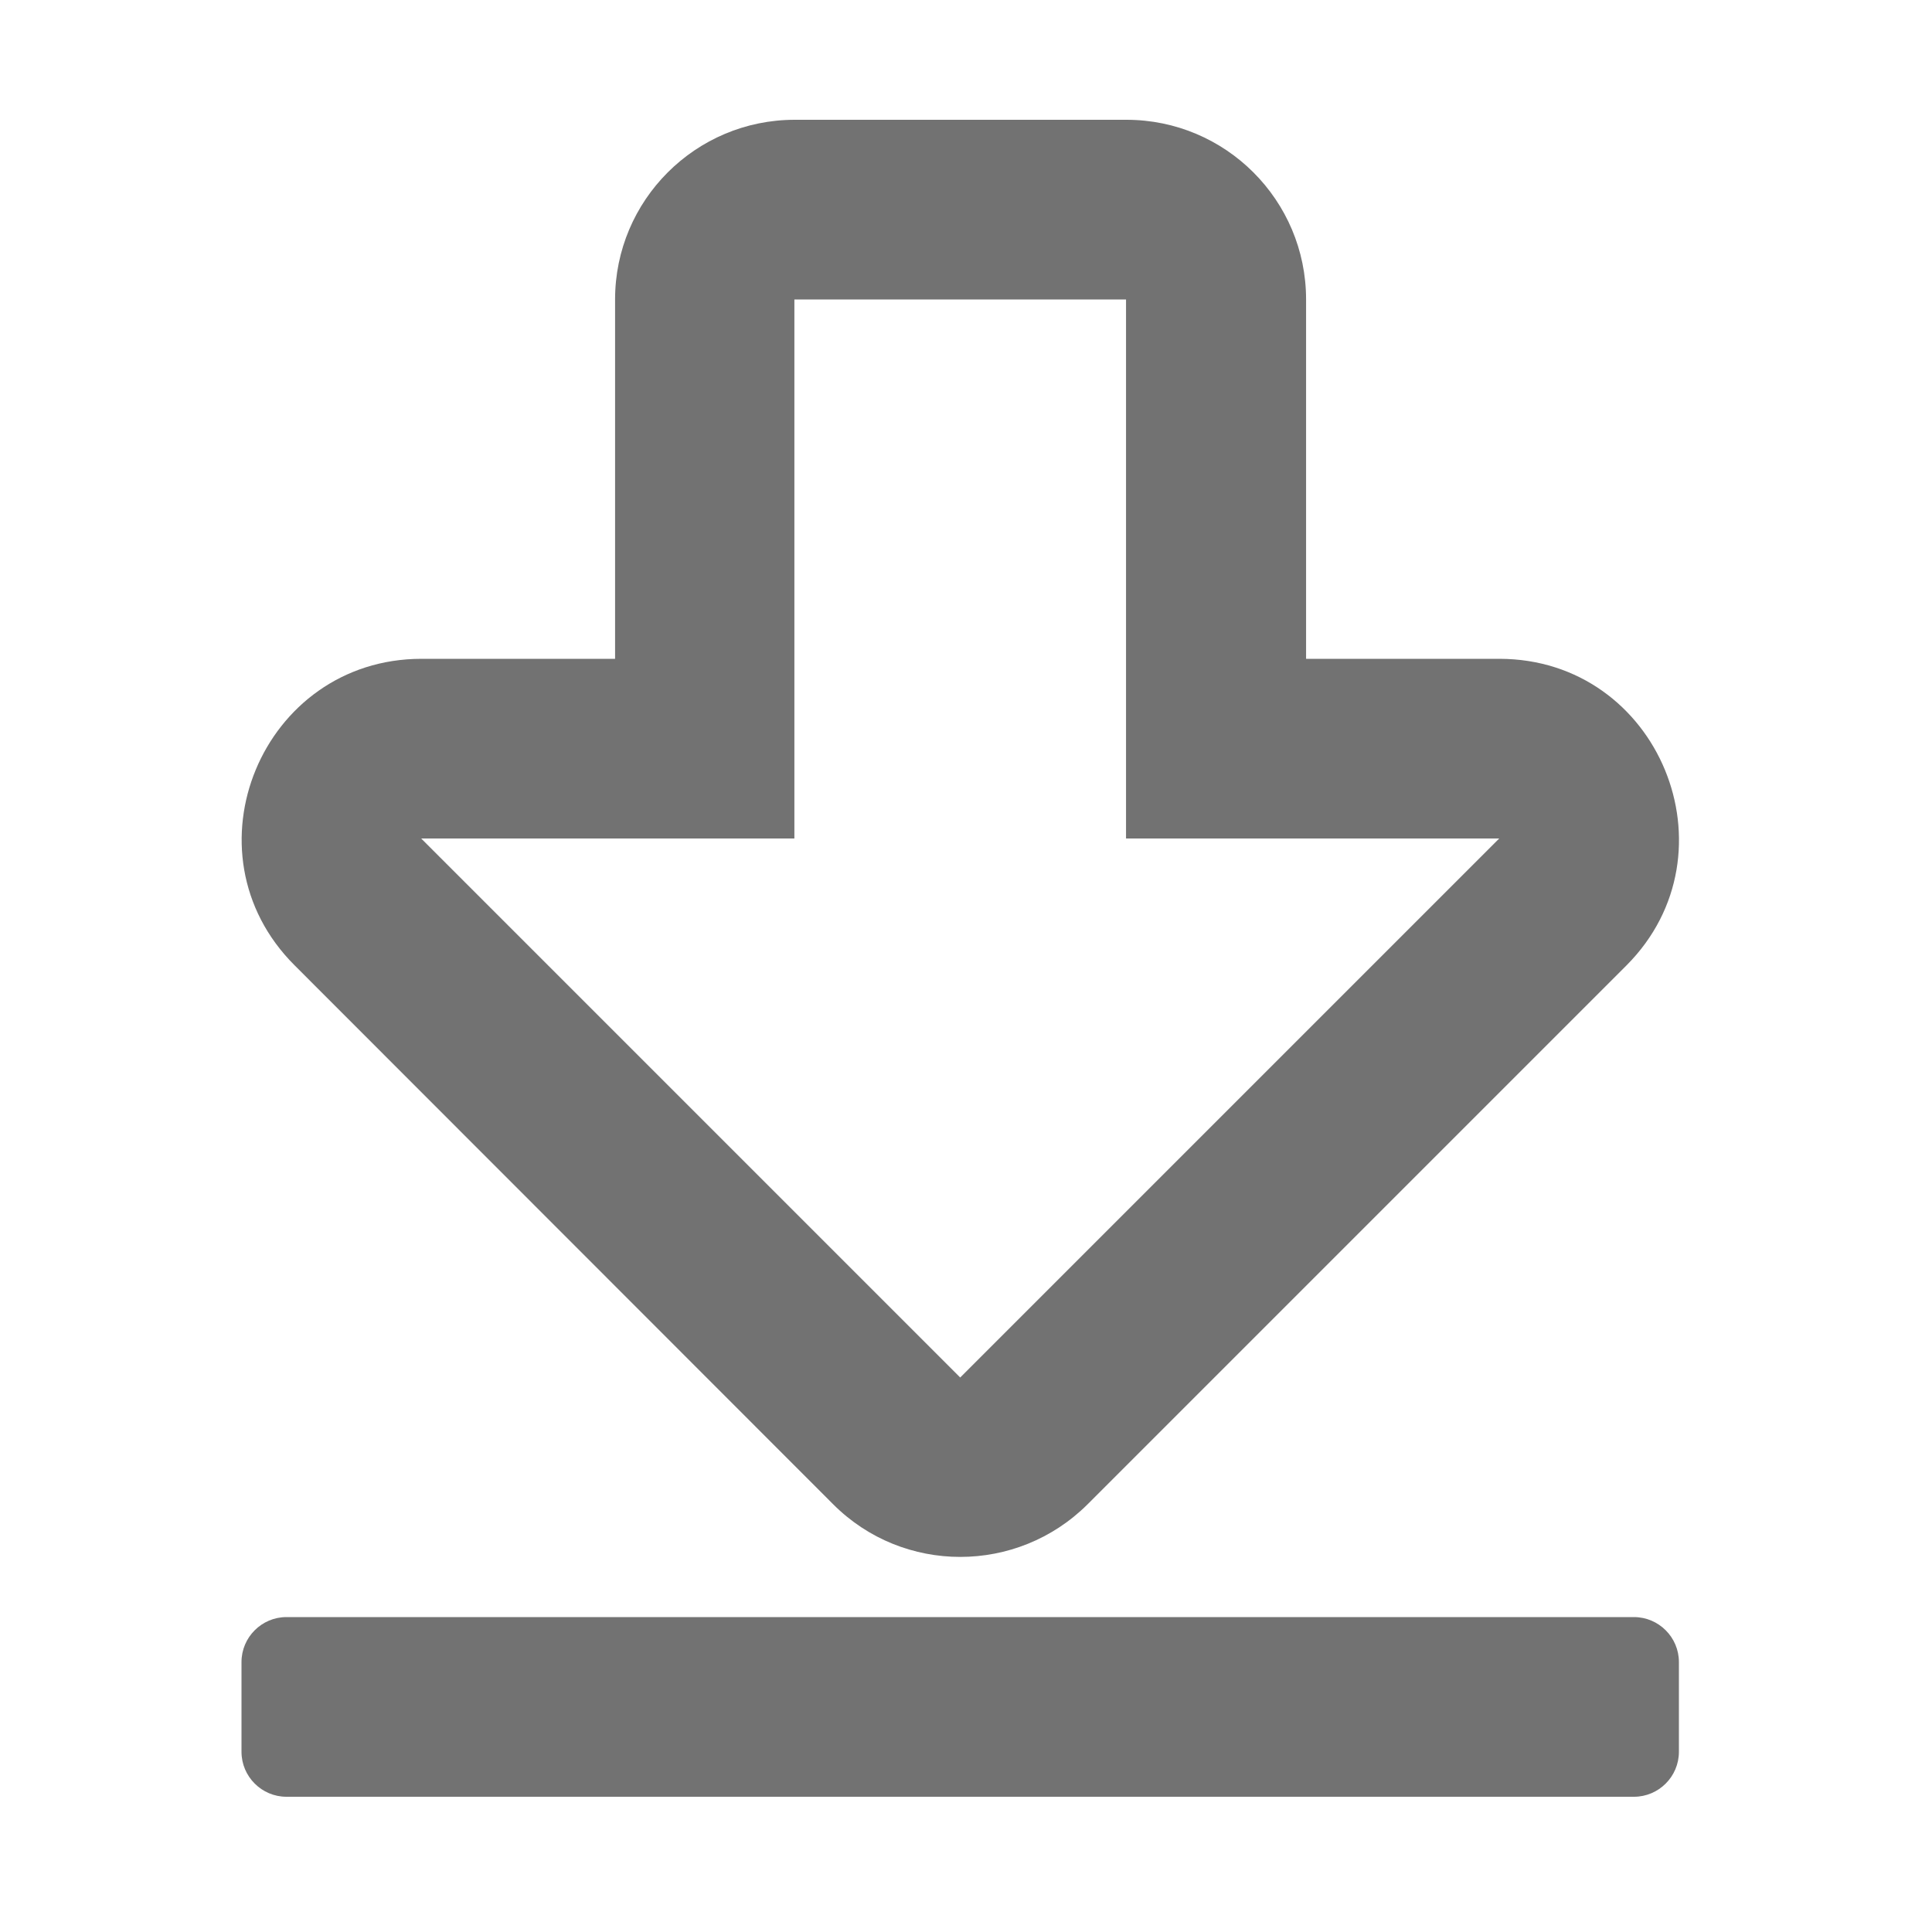 ﻿<?xml version='1.0' encoding='UTF-8'?>
<svg viewBox="-4 0 32 32" xmlns="http://www.w3.org/2000/svg">
  <g transform="matrix(0.062, 0, 0, 0.062, 0, 0)">
    <path d="M336, 176L284.4, 176L284.4, 80C284.4, 53.5 262.9, 32 236.4, 32L147.8, 32C121.3, 32 99.8, 53.5 99.8, 80L99.8, 176L48.1, 176C5.5, 176 -16.1, 227.7 14.2, 257.9L158.1, 401.9C176.8, 420.6 207.2, 420.6 226, 401.9L370, 257.9C400, 227.8 378.7, 176 336, 176zM192, 368L48, 224L147.7, 224L147.7, 80L236.3, 80L236.3, 224L336, 224L192, 368zM384, 444L384, 468C384, 474.6 378.6, 480 372, 480L12, 480C5.4, 480 0, 474.6 0, 468L0, 444C0, 437.4 5.4, 432 12, 432L372, 432C378.6, 432 384, 437.4 384, 444z" fill="#727272" fill-opacity="1" class="Black" />
  </g>
</svg>